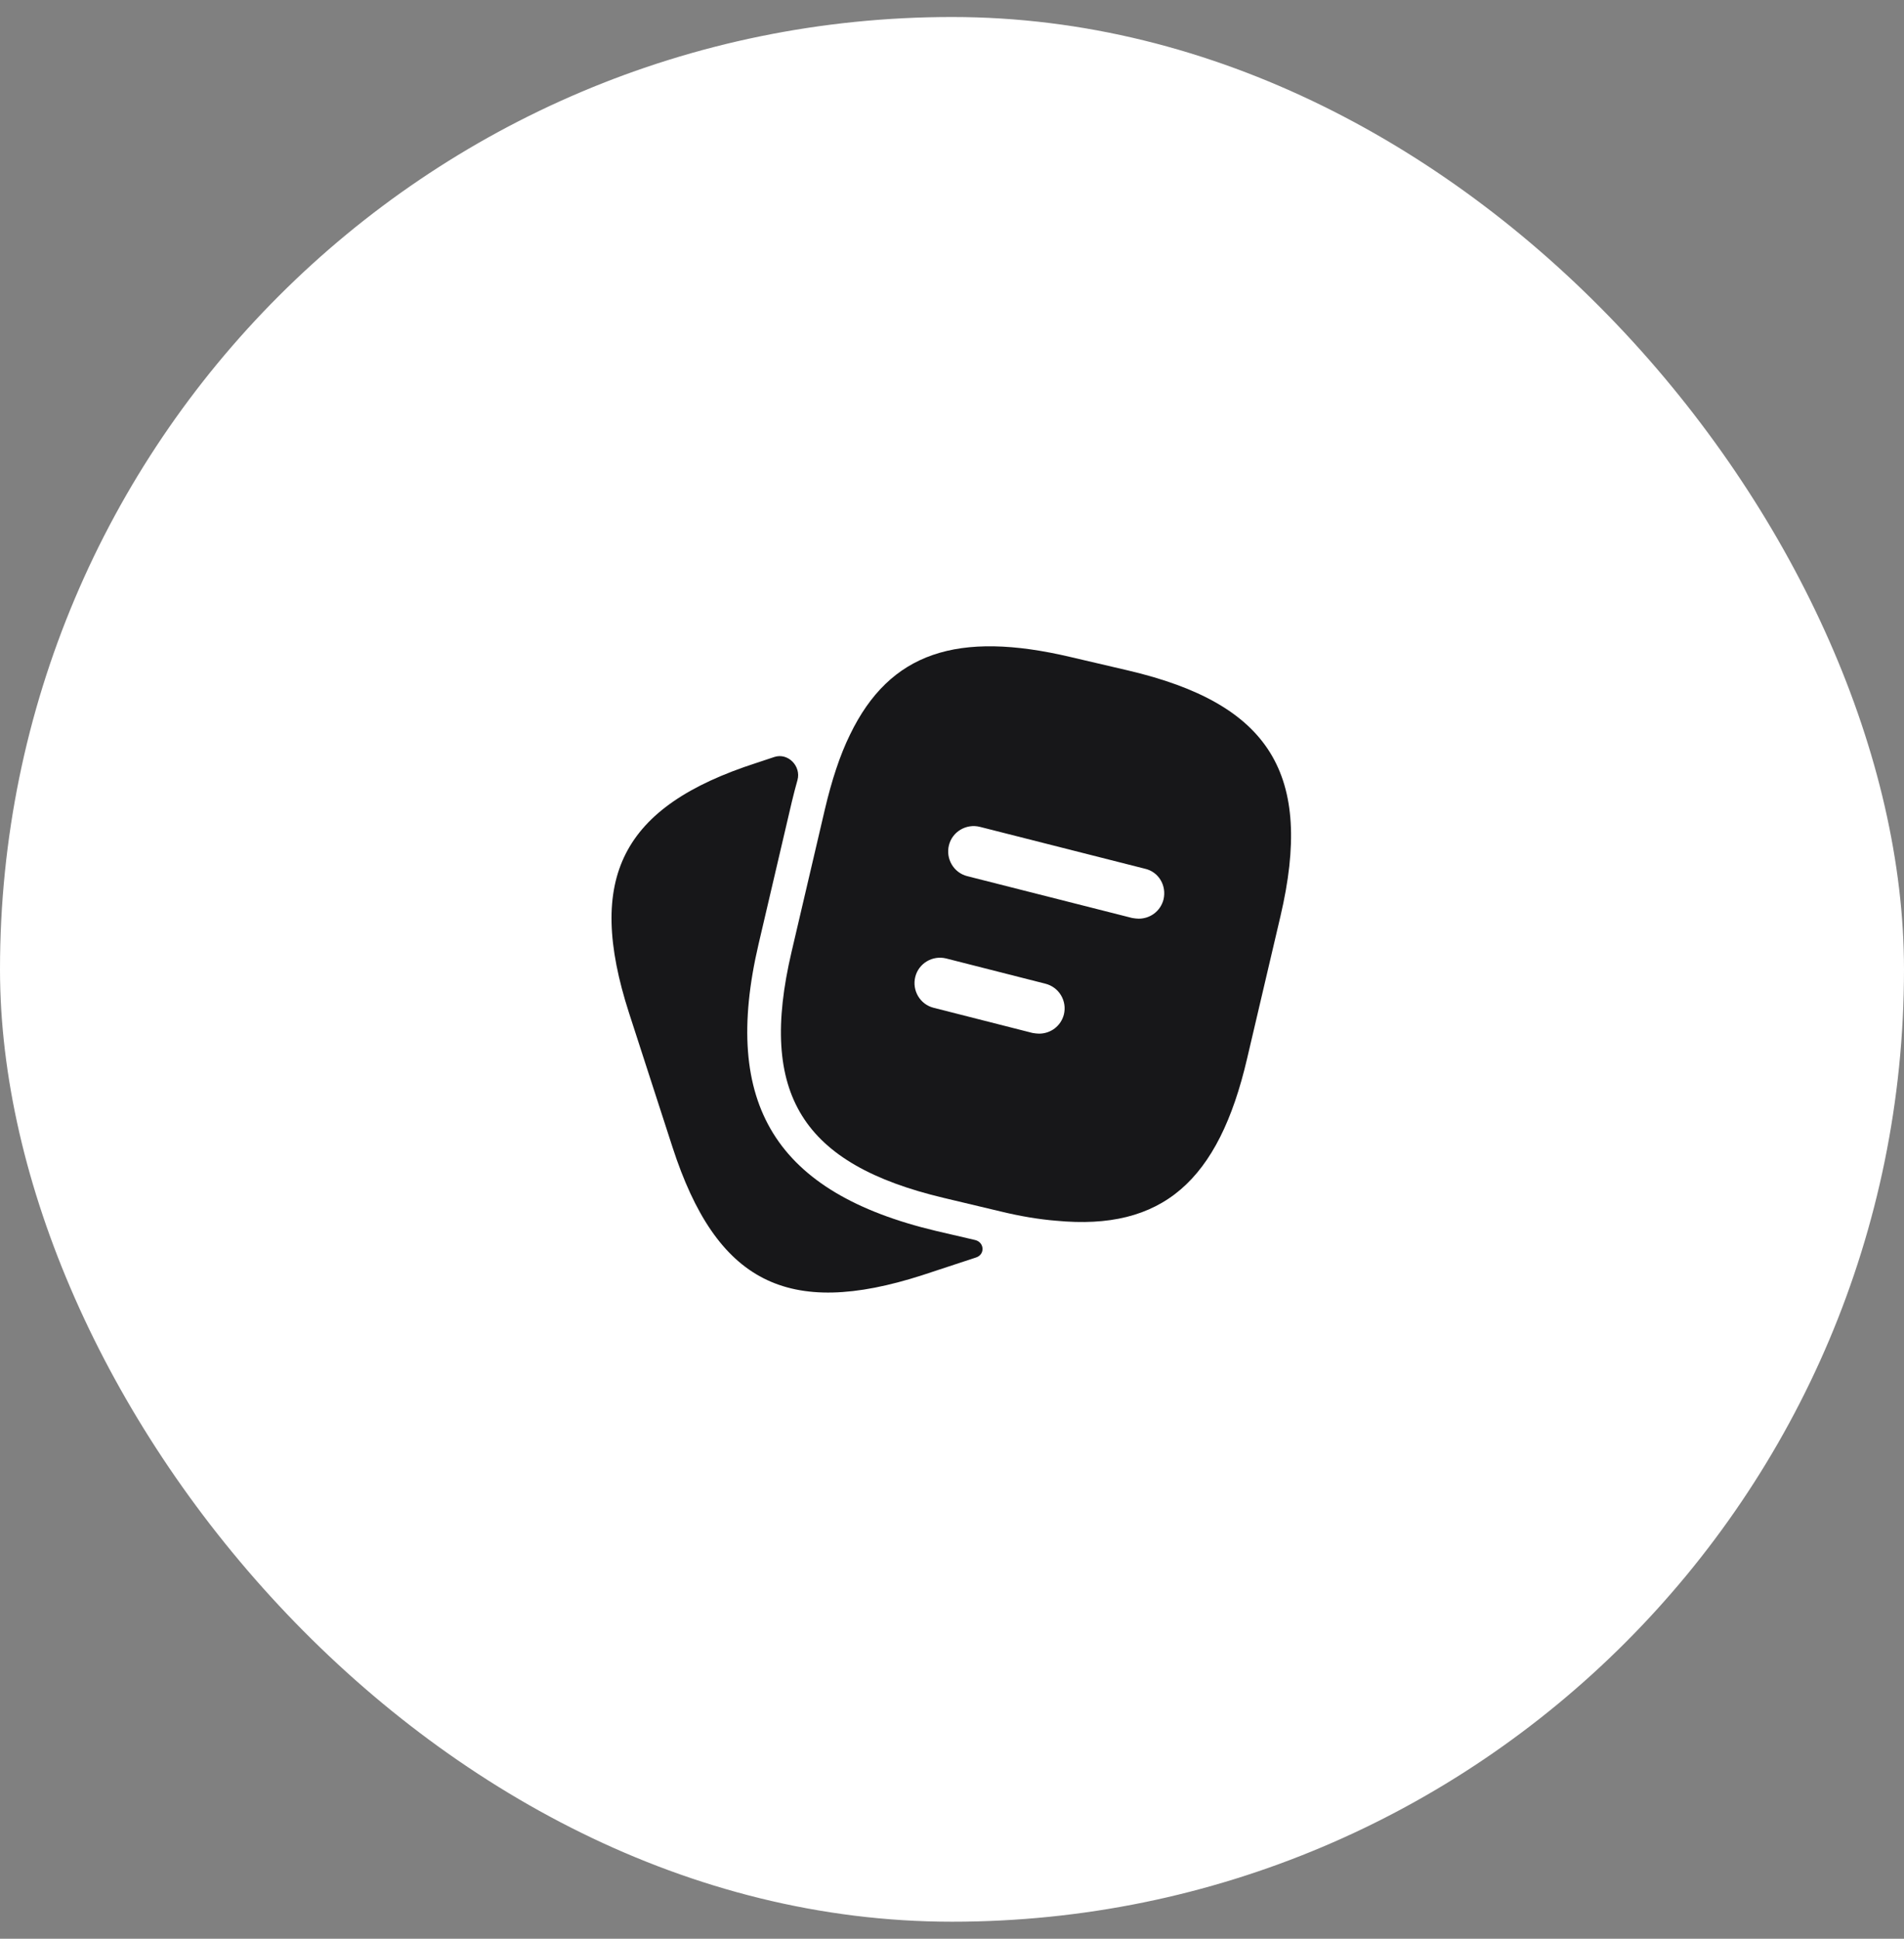 <svg width="56" height="57" viewBox="0 0 56 57" fill="none" xmlns="http://www.w3.org/2000/svg">
<rect x="0" y="0" width="56" height="57" fill="#808080" stroke="none"/>
<rect y="0.5" width="56" height="56" rx="28" fill="white"/>
<path d="M28.678 36.457C28.953 36.521 28.978 36.881 28.71 36.97L27.13 37.49C23.16 38.77 21.07 37.7 19.78 33.73L18.5 29.78C17.22 25.81 18.28 23.71 22.25 22.43L22.774 22.256C23.177 22.123 23.569 22.527 23.455 22.936C23.398 23.138 23.343 23.35 23.29 23.57L22.31 27.76C21.21 32.47 22.82 35.07 27.53 36.19L28.678 36.457Z" fill="#171719"/>
<path d="M33.17 19.71L31.5 19.32C28.16 18.53 26.17 19.18 25 21.6C24.7 22.21 24.46 22.95 24.26 23.8L23.28 27.99C22.3 32.17 23.59 34.23 27.76 35.22L29.44 35.62C30.02 35.76 30.56 35.85 31.06 35.89C34.18 36.19 35.84 34.73 36.68 31.12L37.66 26.94C38.64 22.76 37.36 20.69 33.17 19.71ZM31.29 29.83C31.2 30.17 30.9 30.39 30.56 30.39C30.5 30.39 30.44 30.38 30.37 30.37L27.46 29.63C27.06 29.53 26.82 29.12 26.92 28.72C27.02 28.32 27.43 28.08 27.83 28.18L30.74 28.92C31.15 29.02 31.39 29.43 31.29 29.83ZM34.22 26.45C34.13 26.79 33.83 27.01 33.49 27.01C33.43 27.01 33.37 27 33.3 26.99L28.45 25.76C28.05 25.66 27.81 25.25 27.91 24.85C28.01 24.45 28.42 24.21 28.82 24.31L33.67 25.54C34.08 25.63 34.32 26.04 34.22 26.45Z" fill="#171719"/>
</svg>

